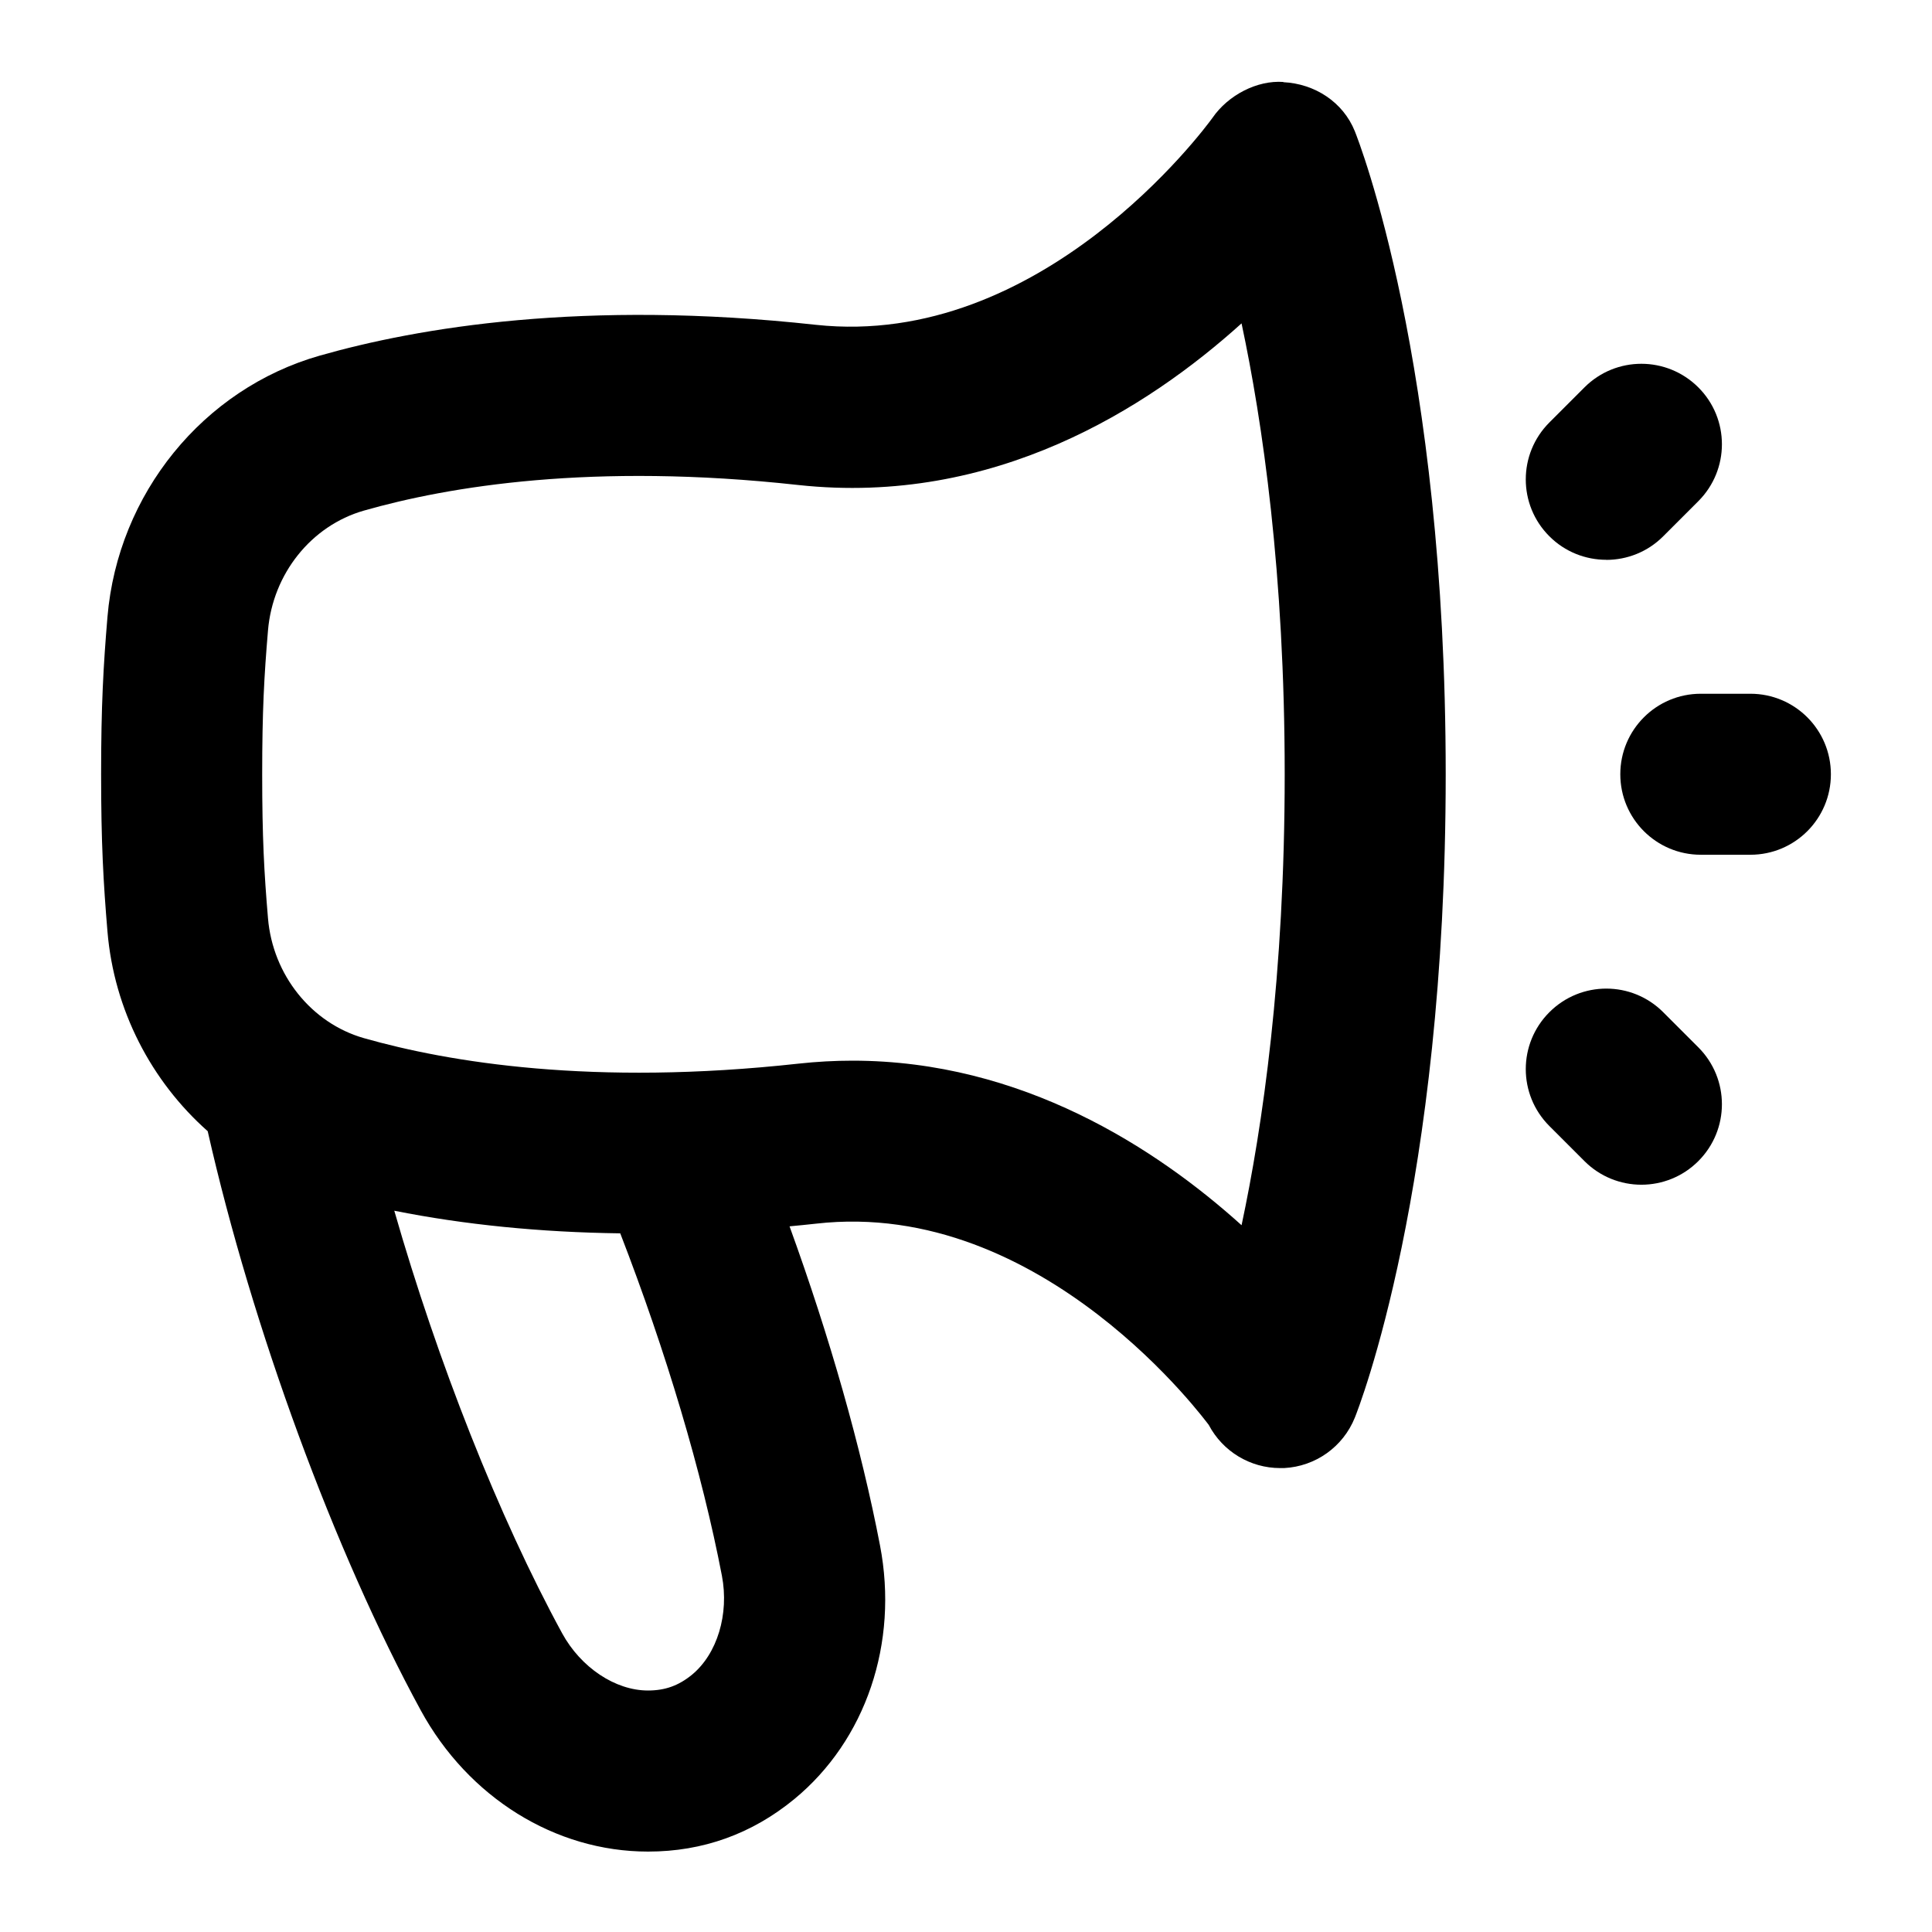 <?xml version="1.0" encoding="UTF-8"?>
<svg xmlns="http://www.w3.org/2000/svg" id="Layer_1" data-name="Layer 1" viewBox="0 0 24 24">
  <path d="M21.744,8.618h-.616c-.553,0-1,.448-1,1s.447,1,1,1h.616c.553,0,1-.448,1-1s-.447-1-1-1Z"/>
  <path d="M19.954,6.955c.256,0,.513-.098,.707-.293l.436-.436c.391-.391,.391-1.024,0-1.414-.391-.39-1.023-.391-1.414,0l-.436,.436c-.391,.391-.391,1.024,0,1.414,.195,.195,.451,.292,.707,.292Z"/>
  <path d="M20.661,12.574c-.391-.391-1.023-.391-1.414,0s-.391,1.023,0,1.414l.436,.436c.195,.195,.451,.293,.707,.293s.512-.098,.707-.293c.391-.391,.391-1.023,0-1.414l-.436-.436Z"/>
  <path d="M15.942,1.018c-.325-.023-.685,.162-.881,.447-.099,.137-2.124,2.872-4.926,2.57-2.882-.316-4.943,.035-6.164,.383-1.448,.413-2.507,1.717-2.636,3.245-.051,.608-.079,1.1-.079,1.955s.028,1.346,.079,1.954c.082,.976,.545,1.86,1.245,2.48,.552,2.44,1.576,5.229,2.647,7.195,.59,1.082,1.67,1.754,2.822,1.754h.003c.679,0,1.289-.22,1.814-.651,.89-.732,1.299-1.939,1.066-3.151-.233-1.213-.624-2.588-1.124-3.965,.109-.01,.218-.021,.327-.033,2.833-.324,4.875,2.498,4.88,2.499,.174,.331,.516,.537,.887,.537,.017,0,.032,0,.049,0,.391-.02,.733-.264,.879-.626,.046-.114,1.129-2.865,1.129-7.99s-1.083-7.876-1.129-7.991c-.146-.362-.497-.59-.888-.609Zm-7.346,19.786c-.165,.135-.333,.196-.546,.196h-.001c-.406,0-.834-.286-1.066-.711-.787-1.444-1.548-3.377-2.085-5.249,.871,.174,1.814,.268,2.807,.281,.571,1.475,1.016,2.969,1.263,4.254,.091,.477-.058,.97-.372,1.229Zm6.827-5.584c-1.06-.956-2.728-2.044-4.833-2.044-.219,0-.444,.012-.672,.037-2.557,.281-4.347-.018-5.398-.317-.653-.187-1.132-.786-1.191-1.49-.048-.567-.072-.999-.072-1.786s.024-1.22,.072-1.787c.059-.705,.538-1.303,1.191-1.49,1.05-.3,2.838-.6,5.398-.318,2.43,.263,4.335-.952,5.505-2.008,.26,1.22,.536,3.104,.536,5.602s-.276,4.382-.536,5.602Z"/>
</svg>
